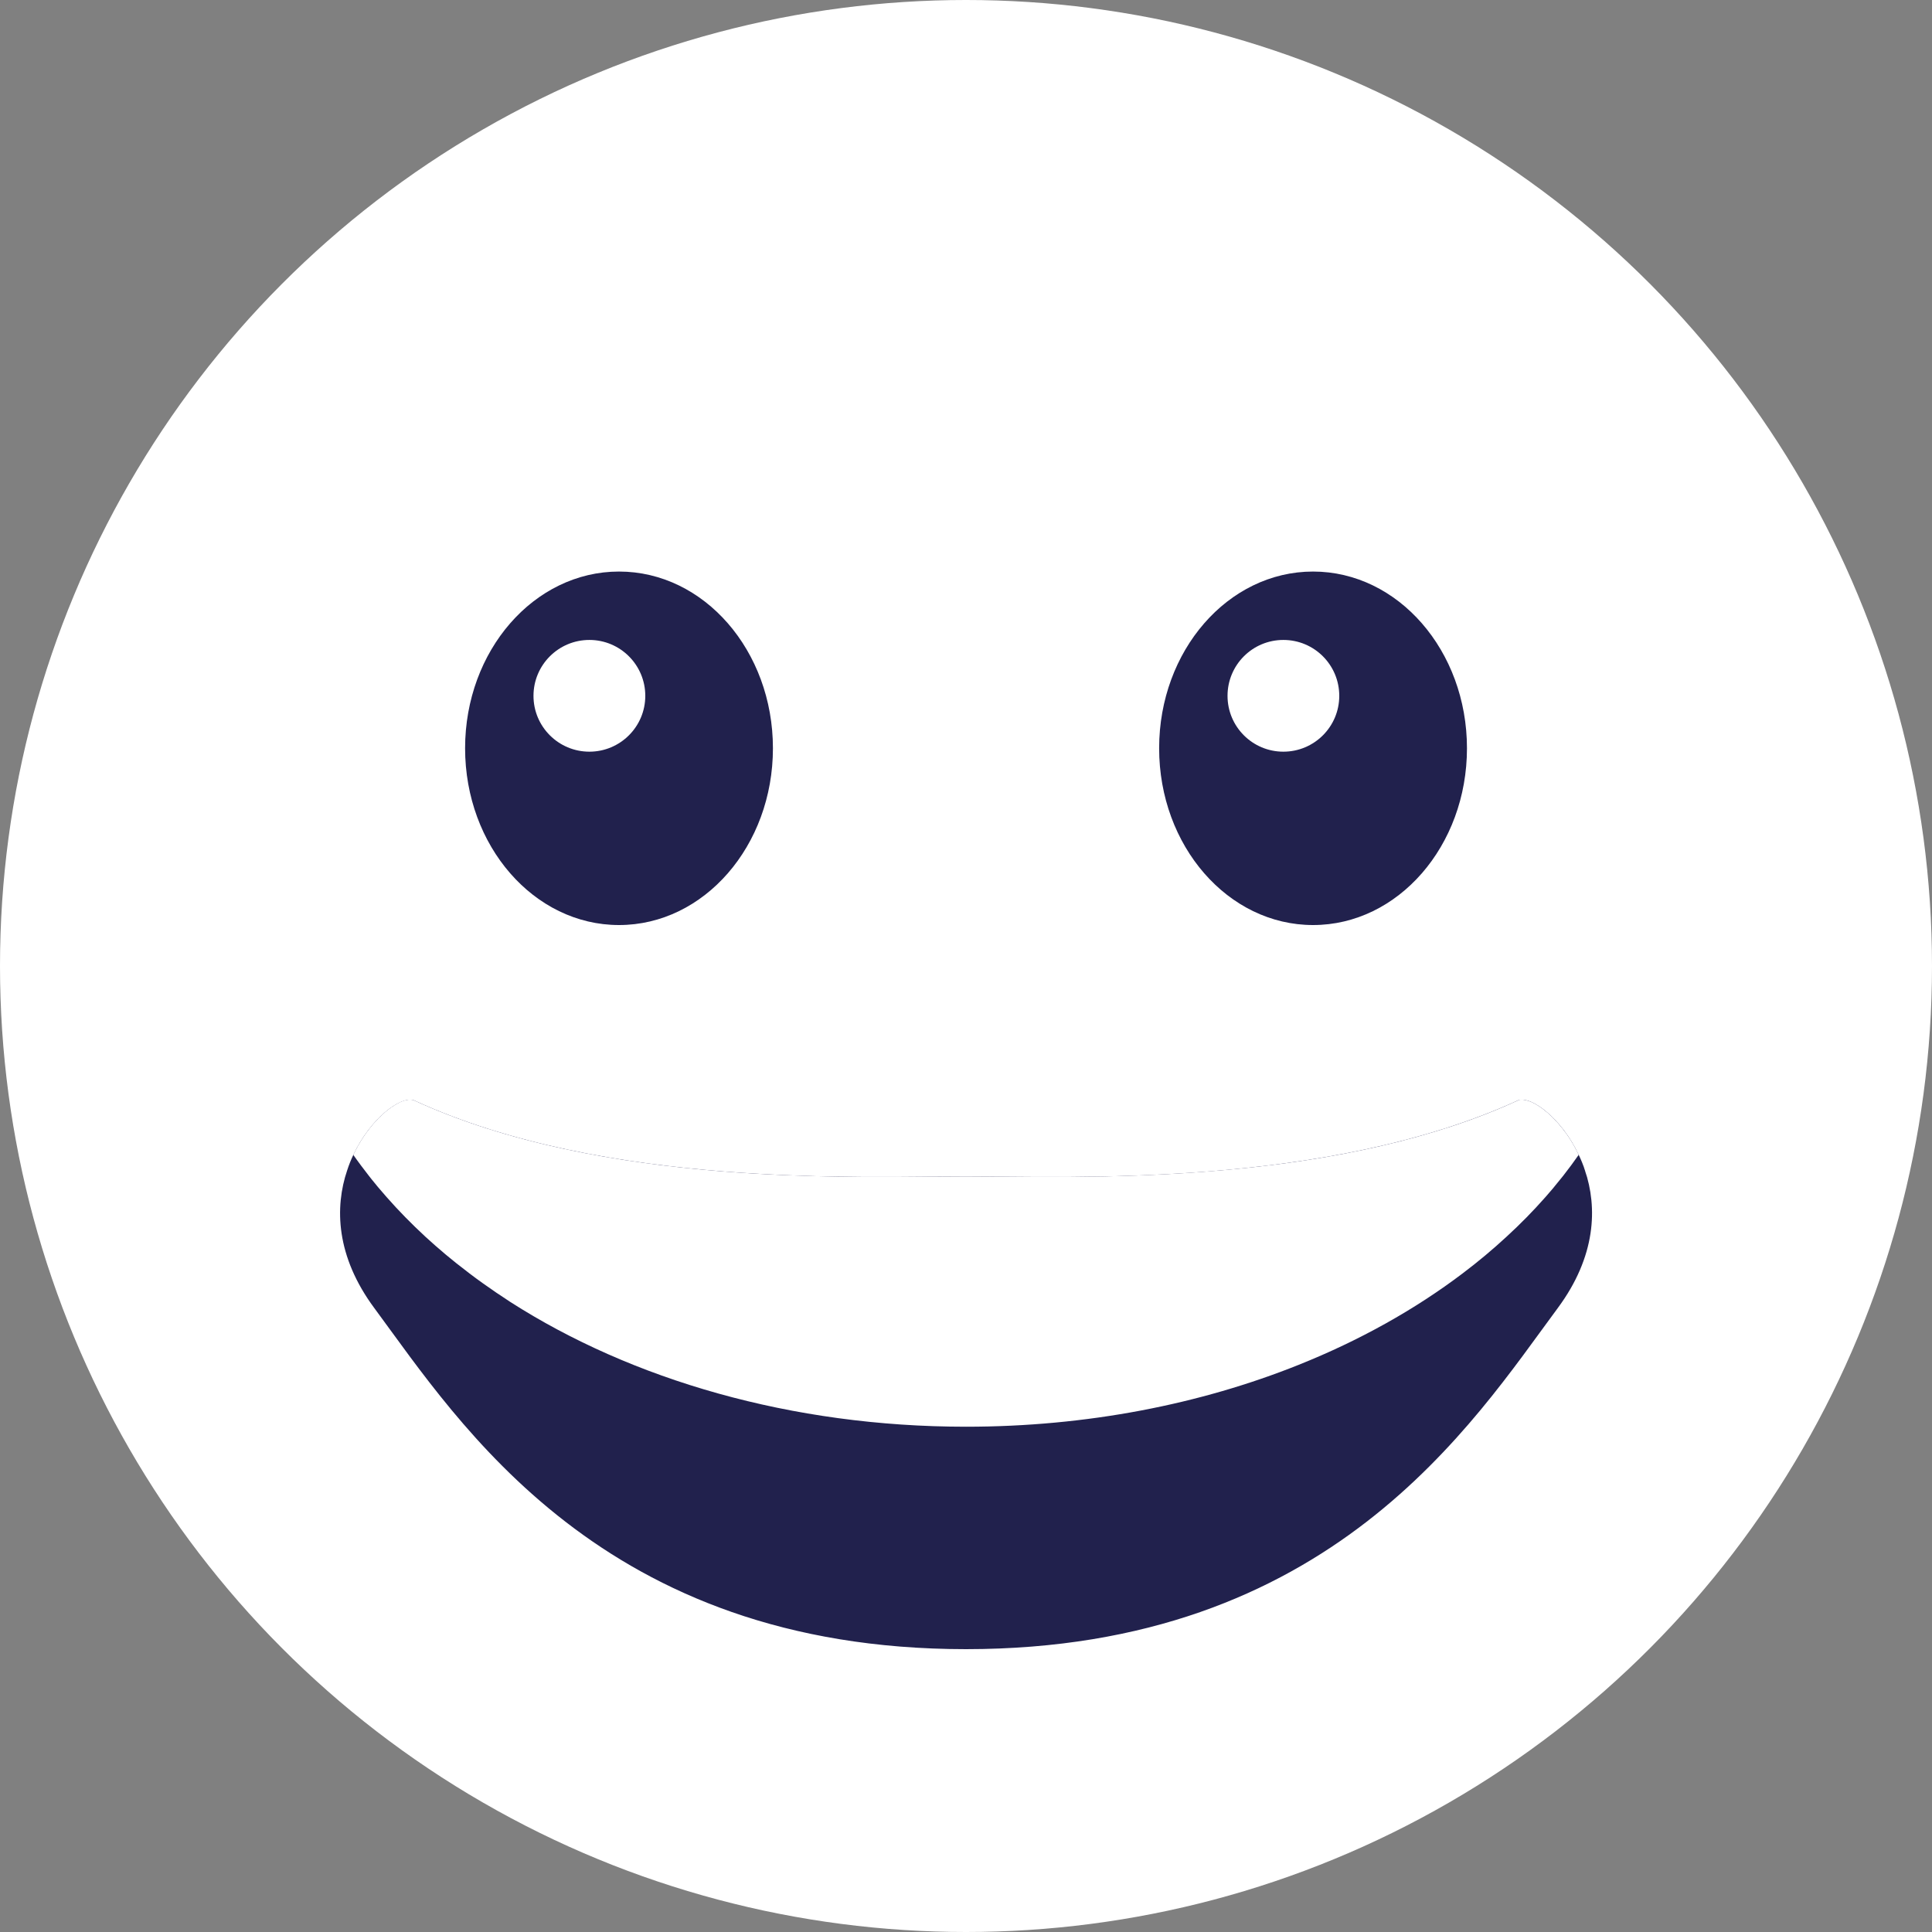 <svg width="30" height="30" viewBox="0 0 30 30" fill="none" xmlns="http://www.w3.org/2000/svg">
<rect x="0" y="0" width="30" height="30" fill="#808080" stroke="none"/>
<circle cx="15" cy="15" r="15" fill="white"/>
<path d="M12.002 11.619C12.002 13.135 10.932 14.364 9.612 14.364C8.292 14.364 7.222 13.135 7.222 11.619C7.222 10.104 8.292 8.875 9.612 8.875C10.932 8.875 12.002 10.104 12.002 11.619Z" fill="#21214D"/>
<path d="M22.779 11.619C22.779 13.135 21.709 14.364 20.389 14.364C19.069 14.364 17.999 13.135 17.999 11.619C17.999 10.104 19.069 8.875 20.389 8.875C21.709 8.875 22.779 10.104 22.779 11.619Z" fill="#21214D"/>
<path d="M10.02 10.805C10.02 11.284 9.631 11.672 9.152 11.672C8.673 11.672 8.284 11.284 8.284 10.805C8.284 10.325 8.673 9.937 9.152 9.937C9.631 9.937 10.02 10.325 10.02 10.805Z" fill="white"/>
<path d="M20.796 10.805C20.796 11.284 20.408 11.672 19.928 11.672C19.449 11.672 19.061 11.284 19.061 10.805C19.061 10.325 19.449 9.937 19.928 9.937C20.408 9.937 20.796 10.325 20.796 10.805Z" fill="white"/>
<path d="M15 25.51C17.806 25.51 19.751 24.641 21.16 23.553C22.571 22.463 23.445 21.151 24.111 20.252C24.687 19.474 24.703 18.749 24.518 18.203H24.517V18.201C24.492 18.123 24.461 18.048 24.426 17.975L24.425 17.974C24.299 17.703 24.125 17.488 23.961 17.348C23.88 17.278 23.803 17.229 23.739 17.201C23.675 17.173 23.634 17.171 23.614 17.175C22.11 17.867 20.343 18.164 18.762 18.289C17.177 18.413 15.77 18.365 15 18.365C14.231 18.365 12.824 18.413 11.239 18.289C9.659 18.164 7.89 17.868 6.387 17.175C6.366 17.171 6.326 17.174 6.263 17.201C6.198 17.229 6.121 17.278 6.039 17.348C5.876 17.488 5.703 17.703 5.576 17.974L5.575 17.975C5.54 18.048 5.51 18.123 5.485 18.201L5.484 18.203C5.299 18.749 5.314 19.474 5.89 20.252C6.555 21.151 7.431 22.463 8.842 23.553C10.25 24.641 12.195 25.51 15 25.51Z" fill="#21214D" stroke="#21214D" stroke-width="0.196"/>
<path d="M7.926 20.218C9.809 21.423 12.287 22.154 15 22.154C16.874 22.154 18.636 21.806 20.166 21.193C21.113 20.814 21.971 20.334 22.712 19.773C22.952 19.592 23.179 19.402 23.393 19.204C23.608 19.007 23.809 18.802 23.996 18.59C24.034 18.546 24.072 18.502 24.11 18.458C24.117 18.448 24.125 18.439 24.133 18.43L24.144 18.416C24.182 18.371 24.218 18.326 24.255 18.28L24.266 18.266L24.272 18.259C24.356 18.151 24.437 18.043 24.514 17.932C24.364 17.611 24.15 17.363 23.956 17.218C23.897 17.174 23.84 17.139 23.787 17.115C23.787 17.115 23.787 17.115 23.787 17.115C23.767 17.106 23.748 17.099 23.73 17.093C23.715 17.088 23.7 17.084 23.686 17.081C23.673 17.079 23.66 17.077 23.648 17.076L23.648 17.076L23.648 17.075C23.623 17.075 23.603 17.075 23.582 17.081L23.582 17.082C20.891 18.326 17.319 18.289 15.514 18.27C15.322 18.268 15.149 18.267 15 18.267C14.851 18.267 14.678 18.268 14.485 18.27C13.668 18.279 12.49 18.291 11.195 18.187C9.628 18.06 7.892 17.763 6.418 17.081C6.401 17.077 6.383 17.075 6.363 17.076L6.352 17.076L6.352 17.075C6.31 17.079 6.263 17.091 6.213 17.114L6.214 17.116L6.214 17.116L6.213 17.115C5.985 17.218 5.683 17.514 5.486 17.933C5.525 17.989 5.567 18.045 5.608 18.101L5.608 18.1L5.608 18.101C5.65 18.157 5.691 18.211 5.735 18.267C5.747 18.282 5.76 18.299 5.773 18.315C5.804 18.353 5.835 18.392 5.867 18.43C5.89 18.456 5.912 18.482 5.934 18.508L5.935 18.509C5.958 18.535 5.981 18.562 6.004 18.589C6.192 18.803 6.394 19.008 6.607 19.205C6.811 19.392 7.025 19.573 7.252 19.744C7.264 19.754 7.276 19.764 7.289 19.773C7.356 19.824 7.424 19.874 7.494 19.924C7.634 20.024 7.778 20.122 7.926 20.218Z" fill="white"/>
</svg>
